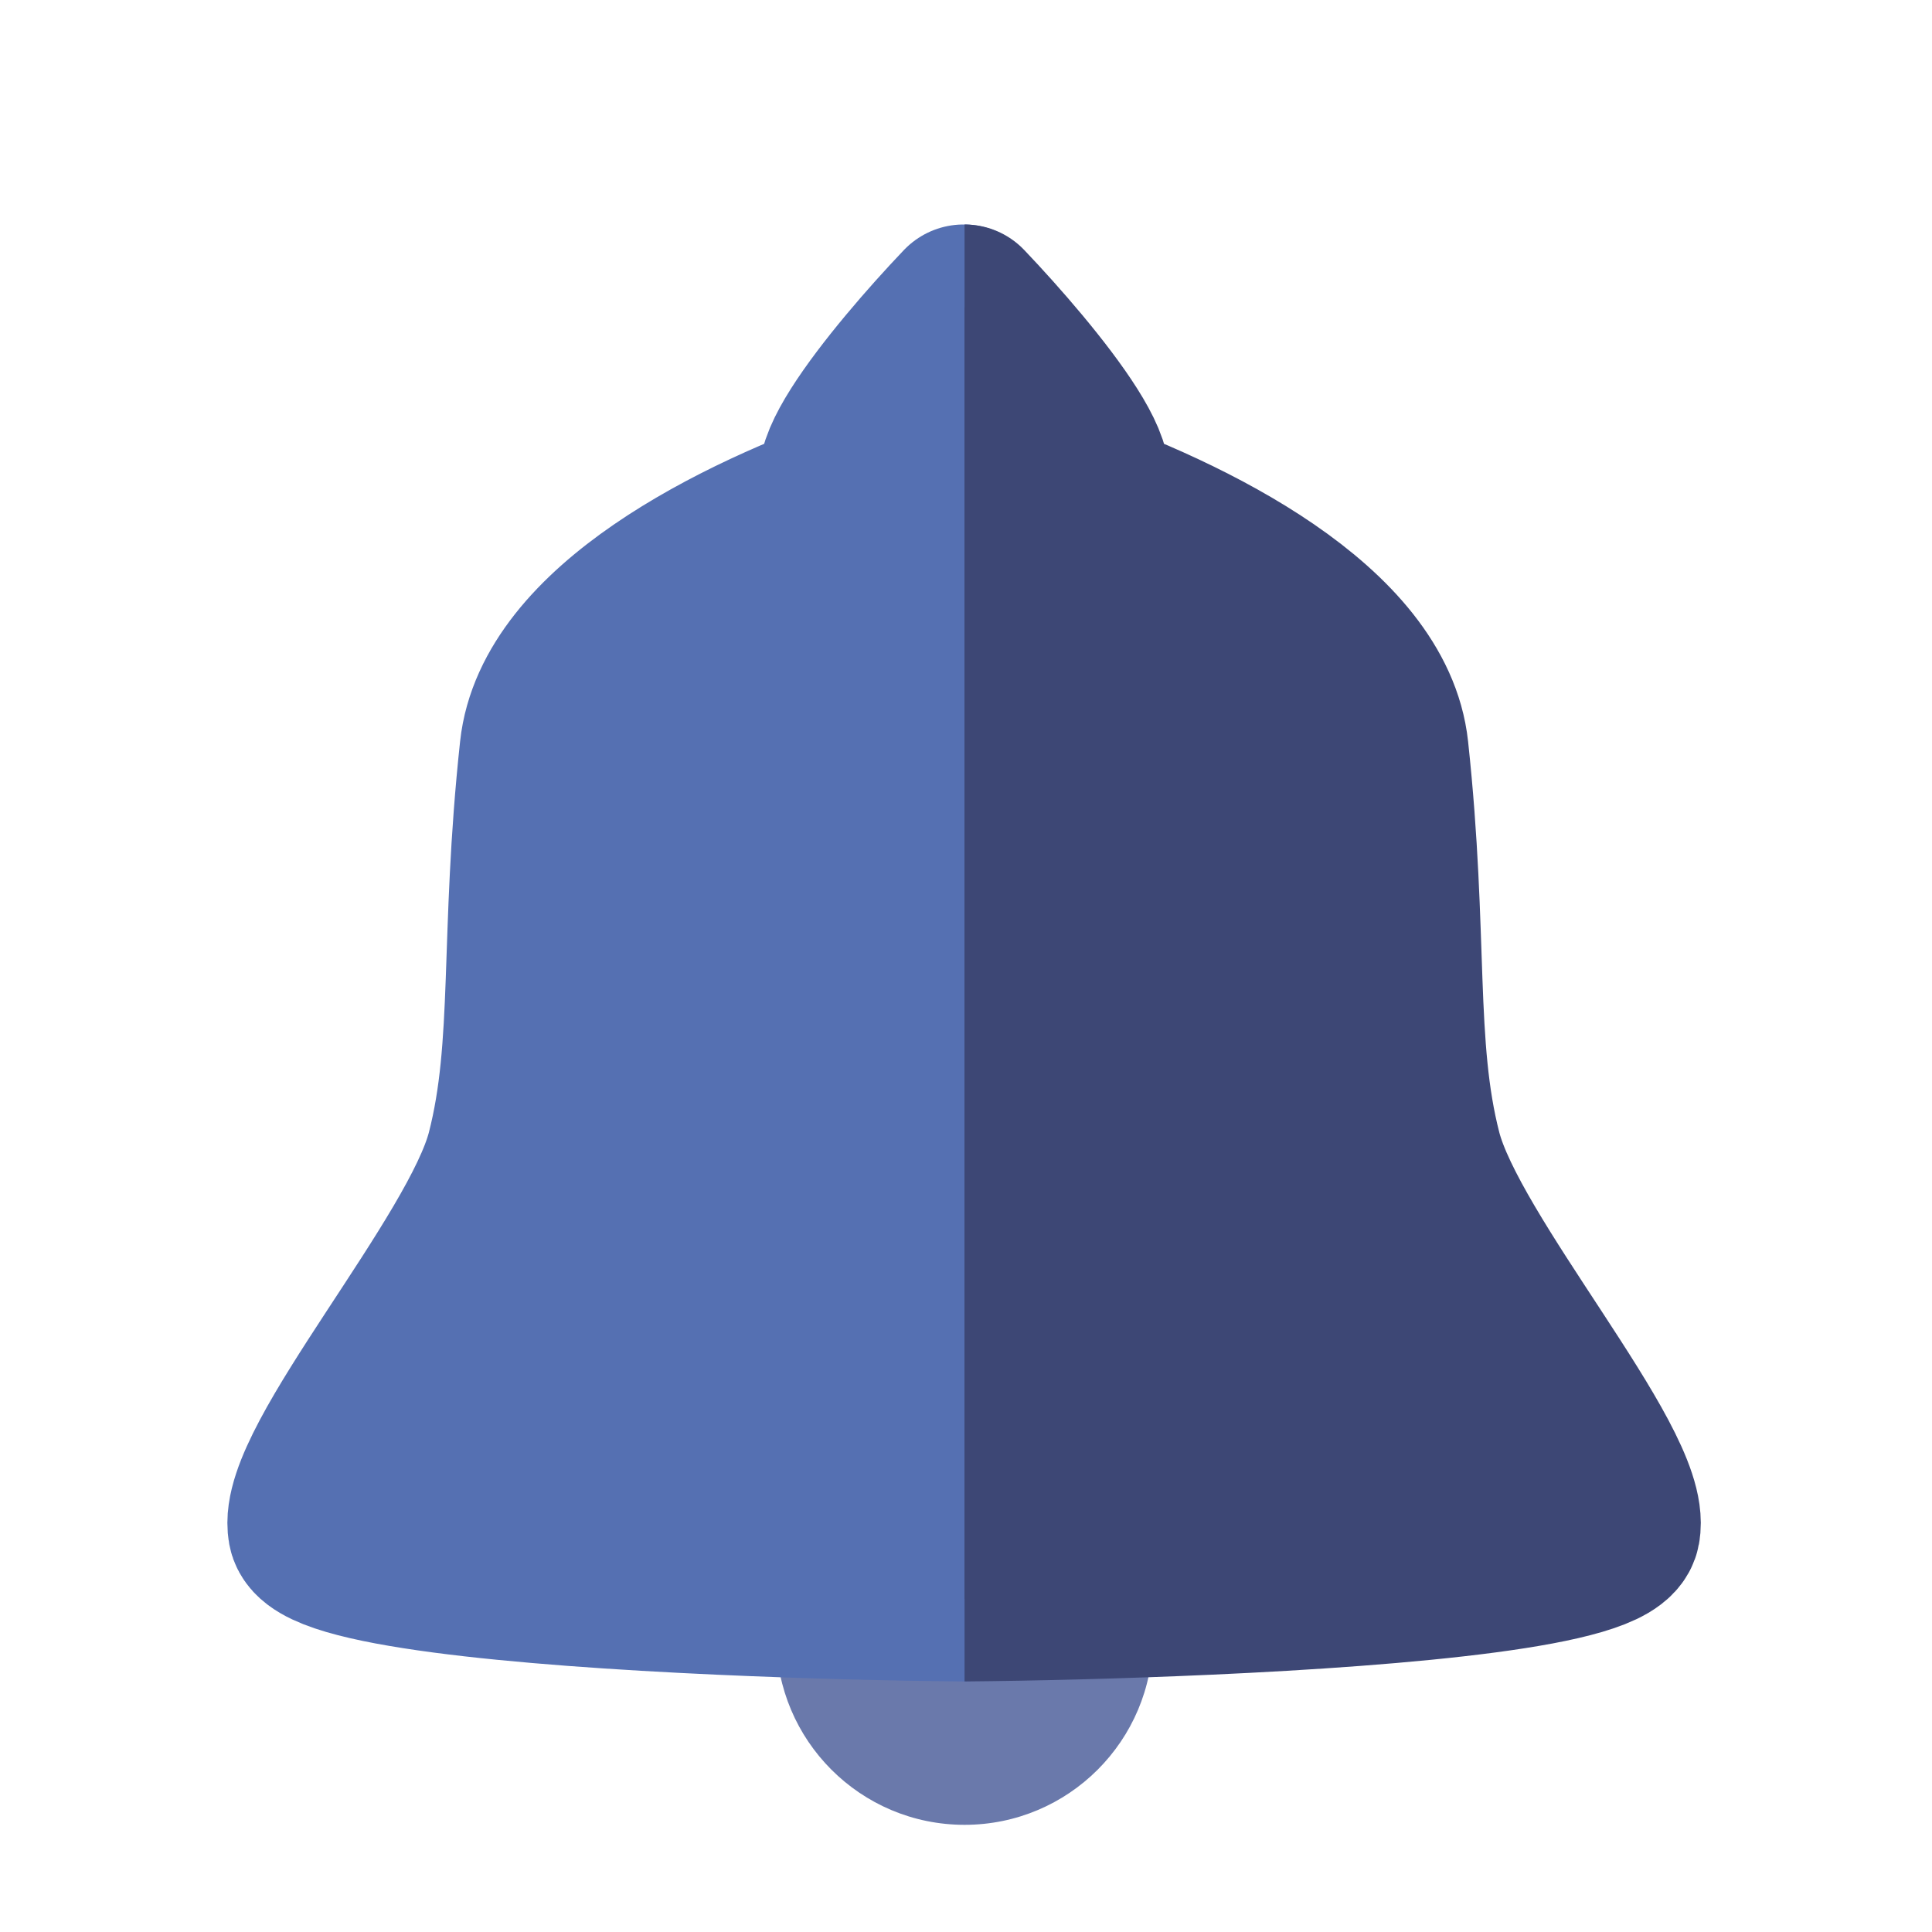 <svg width="667" height="667" viewBox="0 0 667 667" fill="none" xmlns="http://www.w3.org/2000/svg">
<circle cx="333" cy="565" r="65" fill="#6A79AB"/>
<path d="M175.682 398C185.182 361 180.182 324 187.182 259C191.704 217.015 253.678 185.678 301.682 169.2C271.282 176.559 309.682 130.133 332.682 106V160L332.682 552C309.702 551.793 279.492 551.094 248.682 549.7C180.503 546.615 109.386 540.122 107.182 528C103.182 506 166.182 435 175.682 398Z" fill="#5570B2"/>
<path d="M332.682 160L332.682 552C309.702 551.793 279.492 551.094 248.682 549.7C180.503 546.615 109.386 540.122 107.182 528C103.182 506 166.182 435 175.682 398C185.182 361 180.182 324 187.182 259C191.704 217.015 253.678 185.678 301.682 169.2M332.682 160V106C309.682 130.133 271.282 176.559 301.682 169.2M332.682 160C323.79 162.183 313.134 165.268 301.682 169.2" stroke="#5570B2" stroke-width="57" stroke-linecap="round" stroke-linejoin="round"/>
<g clip-path="url(#clip0_81_164)">
<path d="M490 398C480.5 361 485.5 324 478.5 259C473.979 217.015 412.004 185.678 364 169.2C394.4 176.559 356 130.133 333 106V160L333 552C355.98 551.793 386.19 551.094 417 549.7C485.179 546.615 556.296 540.122 558.5 528C562.5 506 499.5 435 490 398Z" fill="#3D4775"/>
<path d="M333 160L333 552C355.98 551.793 386.19 551.094 417 549.7C485.179 546.615 556.296 540.122 558.5 528C562.5 506 499.5 435 490 398C480.5 361 485.5 324 478.5 259C473.979 217.015 412.004 185.678 364 169.2M333 160V106C356 130.133 394.4 176.559 364 169.2M333 160C341.892 162.183 352.548 165.268 364 169.2" stroke="#3D4775" stroke-width="57" stroke-linecap="round" stroke-linejoin="round"/>
</g>
<defs>
<clipPath id="clip0_81_164">
<rect width="278" height="591" fill="white" transform="translate(333 50)"/>
</clipPath>
</defs>
</svg>
